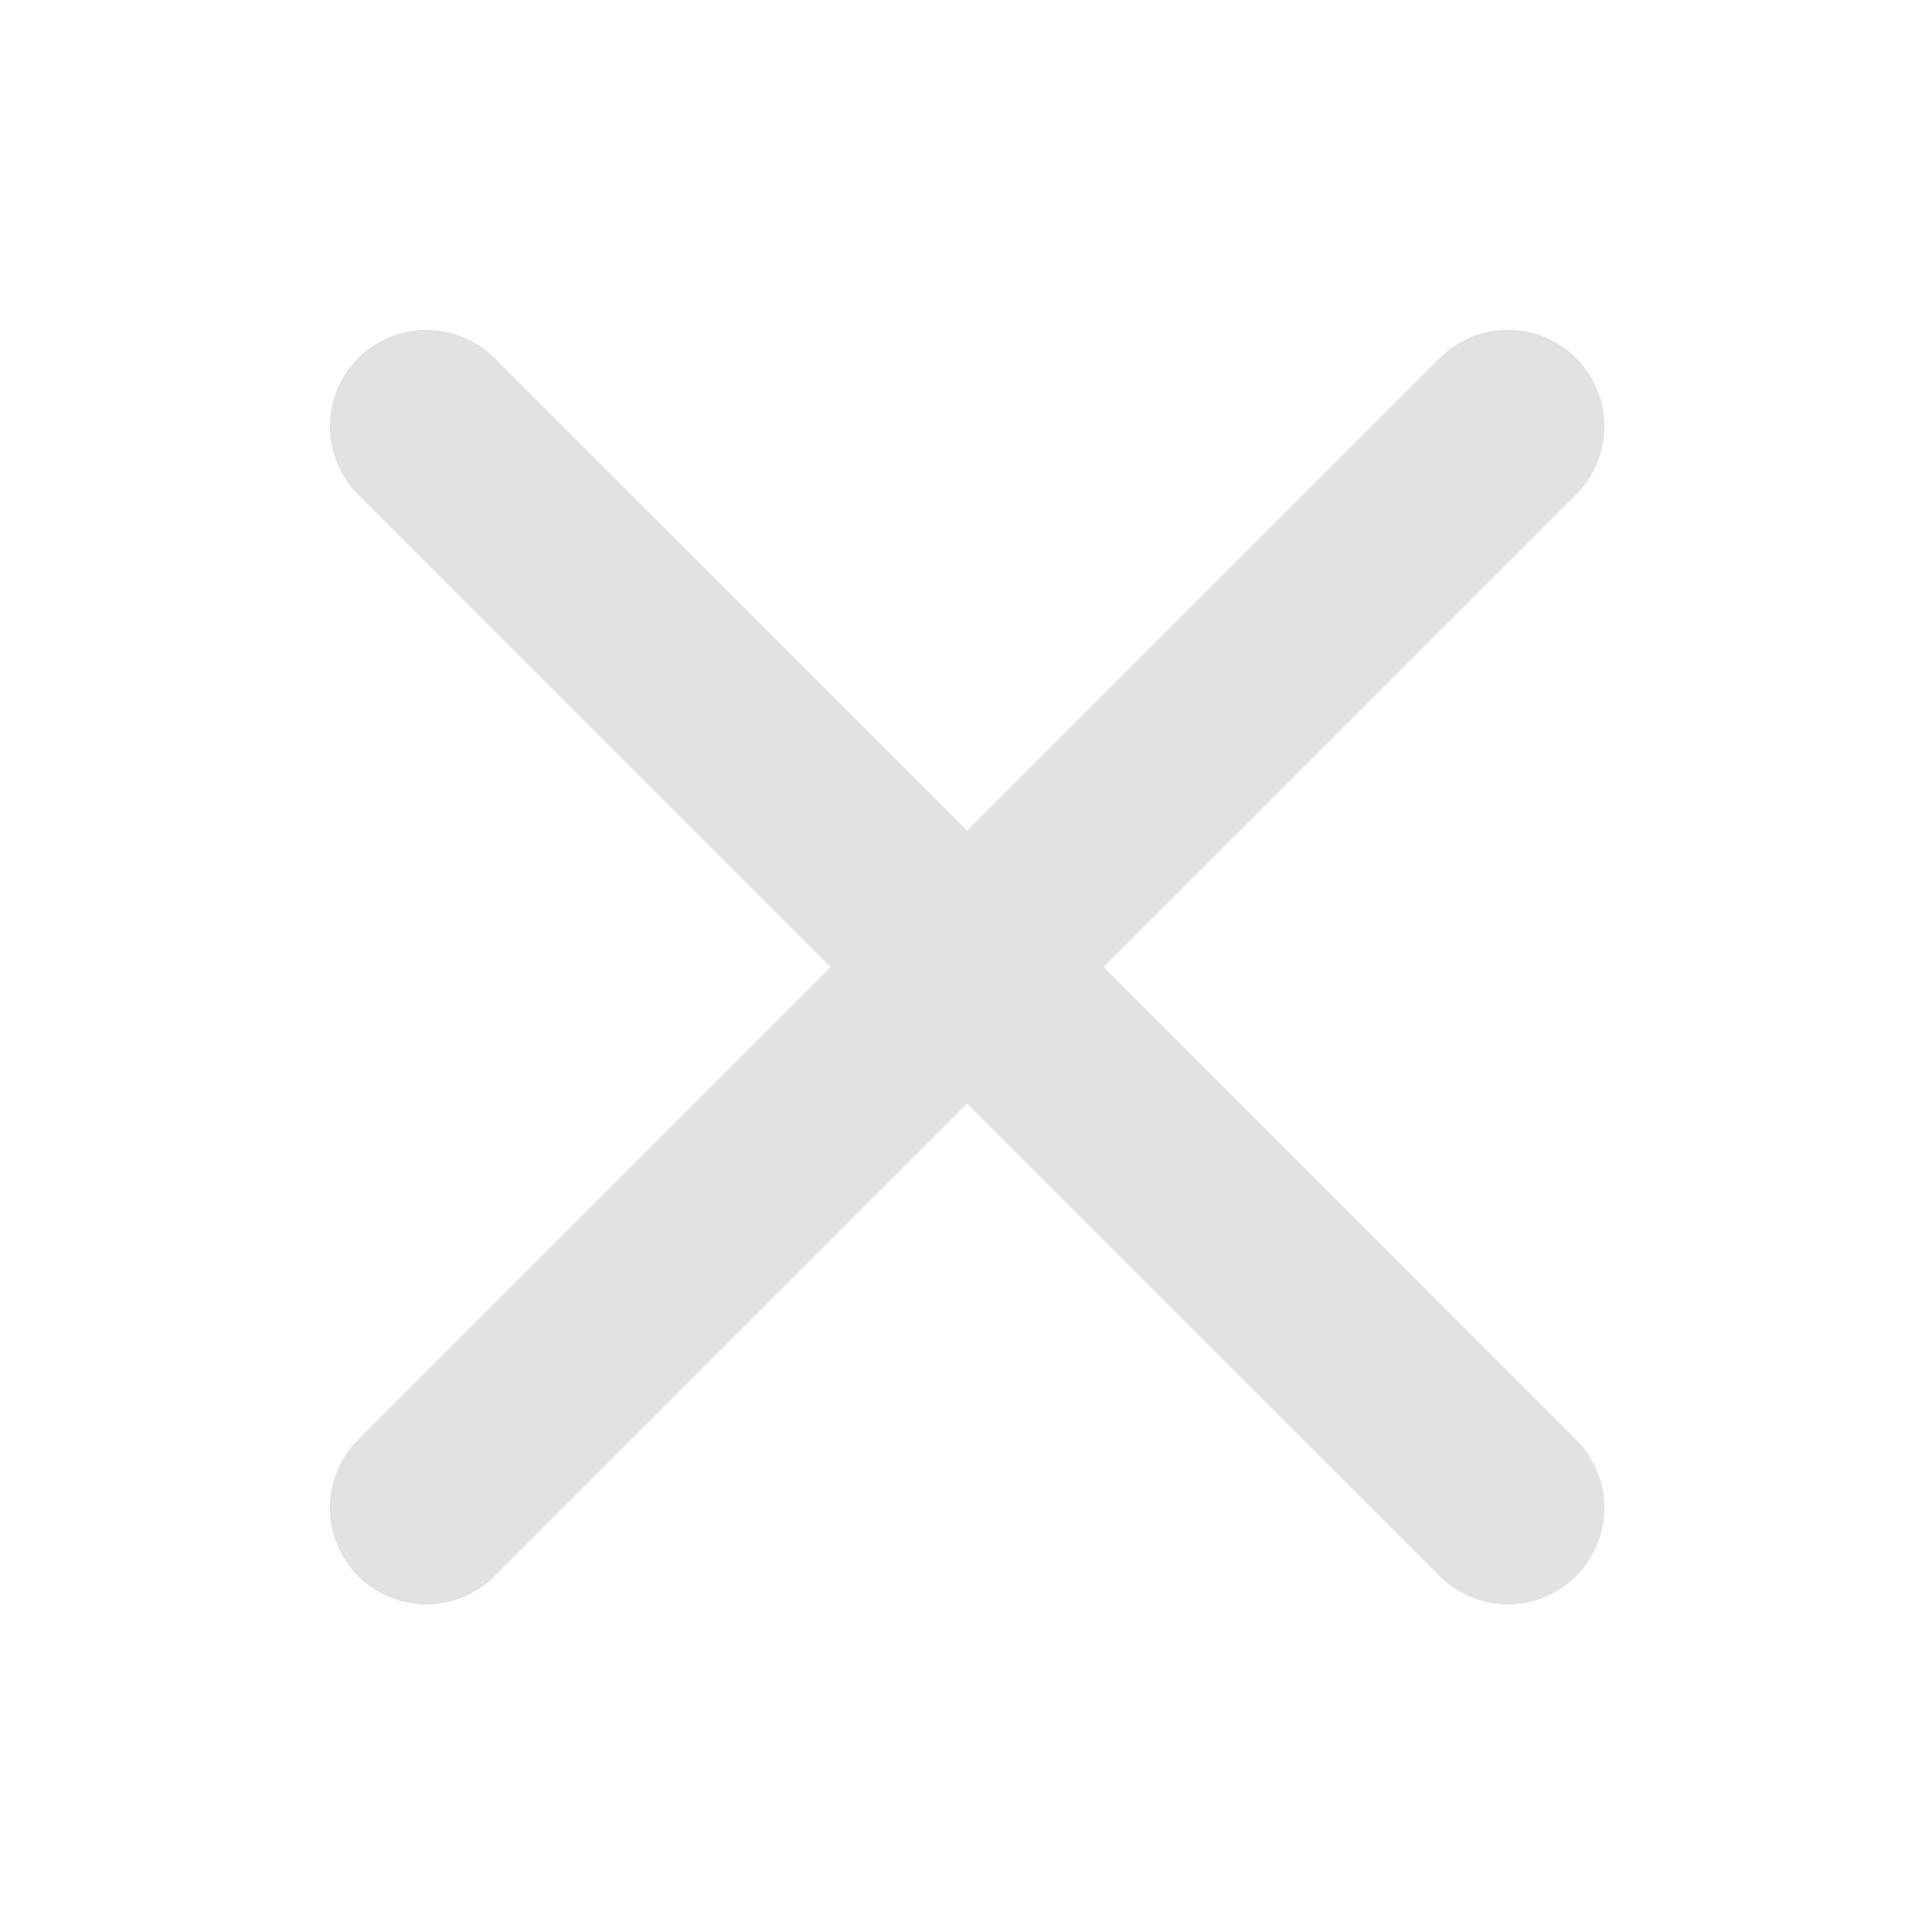 <svg width="20" height="20" viewBox="0 0 20 20" fill="none" xmlns="http://www.w3.org/2000/svg">
<path fill-rule="evenodd" clip-rule="evenodd" d="M14.903 3.707C15.293 3.317 15.926 3.317 16.316 3.707C16.706 4.097 16.706 4.729 16.316 5.12L11.425 10.011L16.316 14.903C16.706 15.293 16.706 15.925 16.316 16.316C15.926 16.706 15.293 16.706 14.903 16.316L10.012 11.424L5.12 16.316C4.73 16.706 4.097 16.706 3.707 16.316C3.317 15.925 3.317 15.293 3.707 14.903L8.599 10.011L3.707 5.12C3.317 4.729 3.317 4.097 3.707 3.707C4.097 3.317 4.73 3.317 5.12 3.707L10.012 8.598L14.903 3.707Z" fill="#E2E1E3"/>
</svg>
